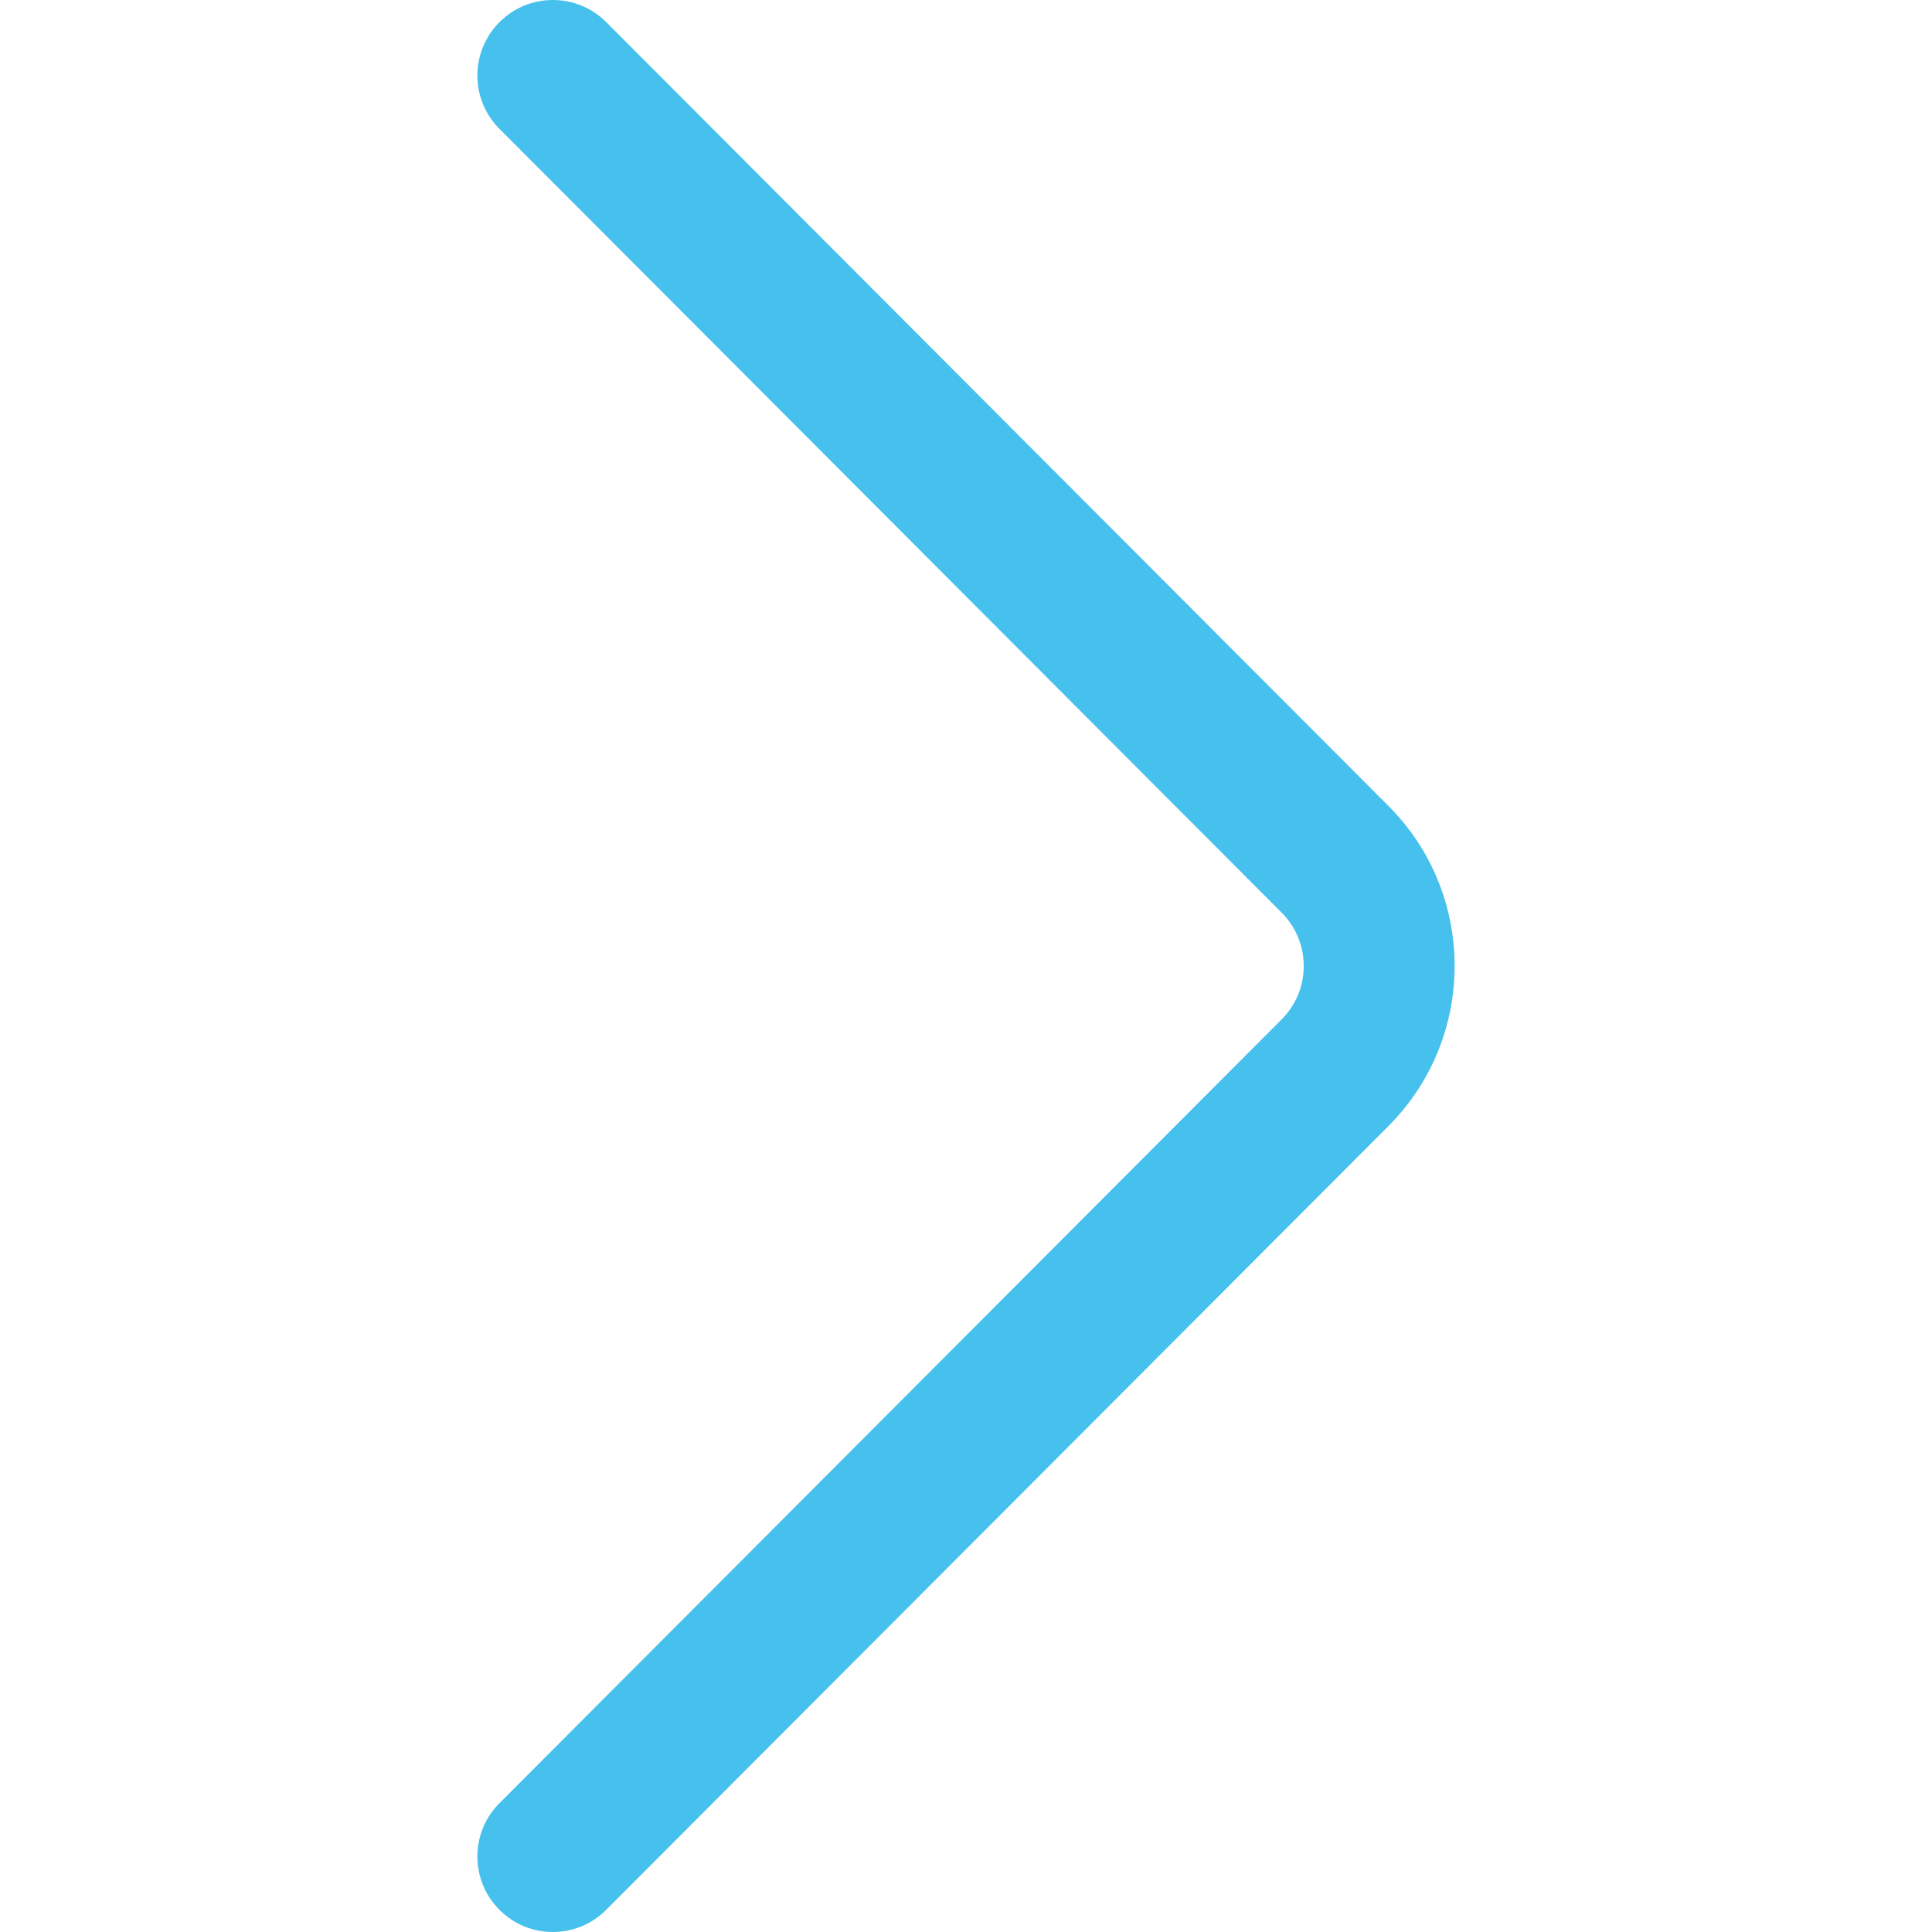 <svg width="24" height="24" viewBox="0 0 24 24" fill="none" xmlns="http://www.w3.org/2000/svg">
<g clip-path="url(#clip0)">
<path d="M17.248 10.012L7.531 0.275C7.166 -0.091 6.572 -0.092 6.206 0.274C5.839 0.639 5.838 1.233 6.204 1.6L15.921 11.337C16.287 11.703 16.287 12.297 15.921 12.663L6.204 22.4C5.838 22.767 5.839 23.36 6.206 23.726C6.389 23.909 6.628 24 6.868 24C7.108 24 7.348 23.908 7.531 23.724L17.247 13.989C18.344 12.892 18.344 11.108 17.248 10.012Z" fill="#46C1ED"/>
</g>
<defs>
<clipPath id="clip0">
<rect width="24" height="24" fill="white"/>
</clipPath>
</defs>
</svg>
